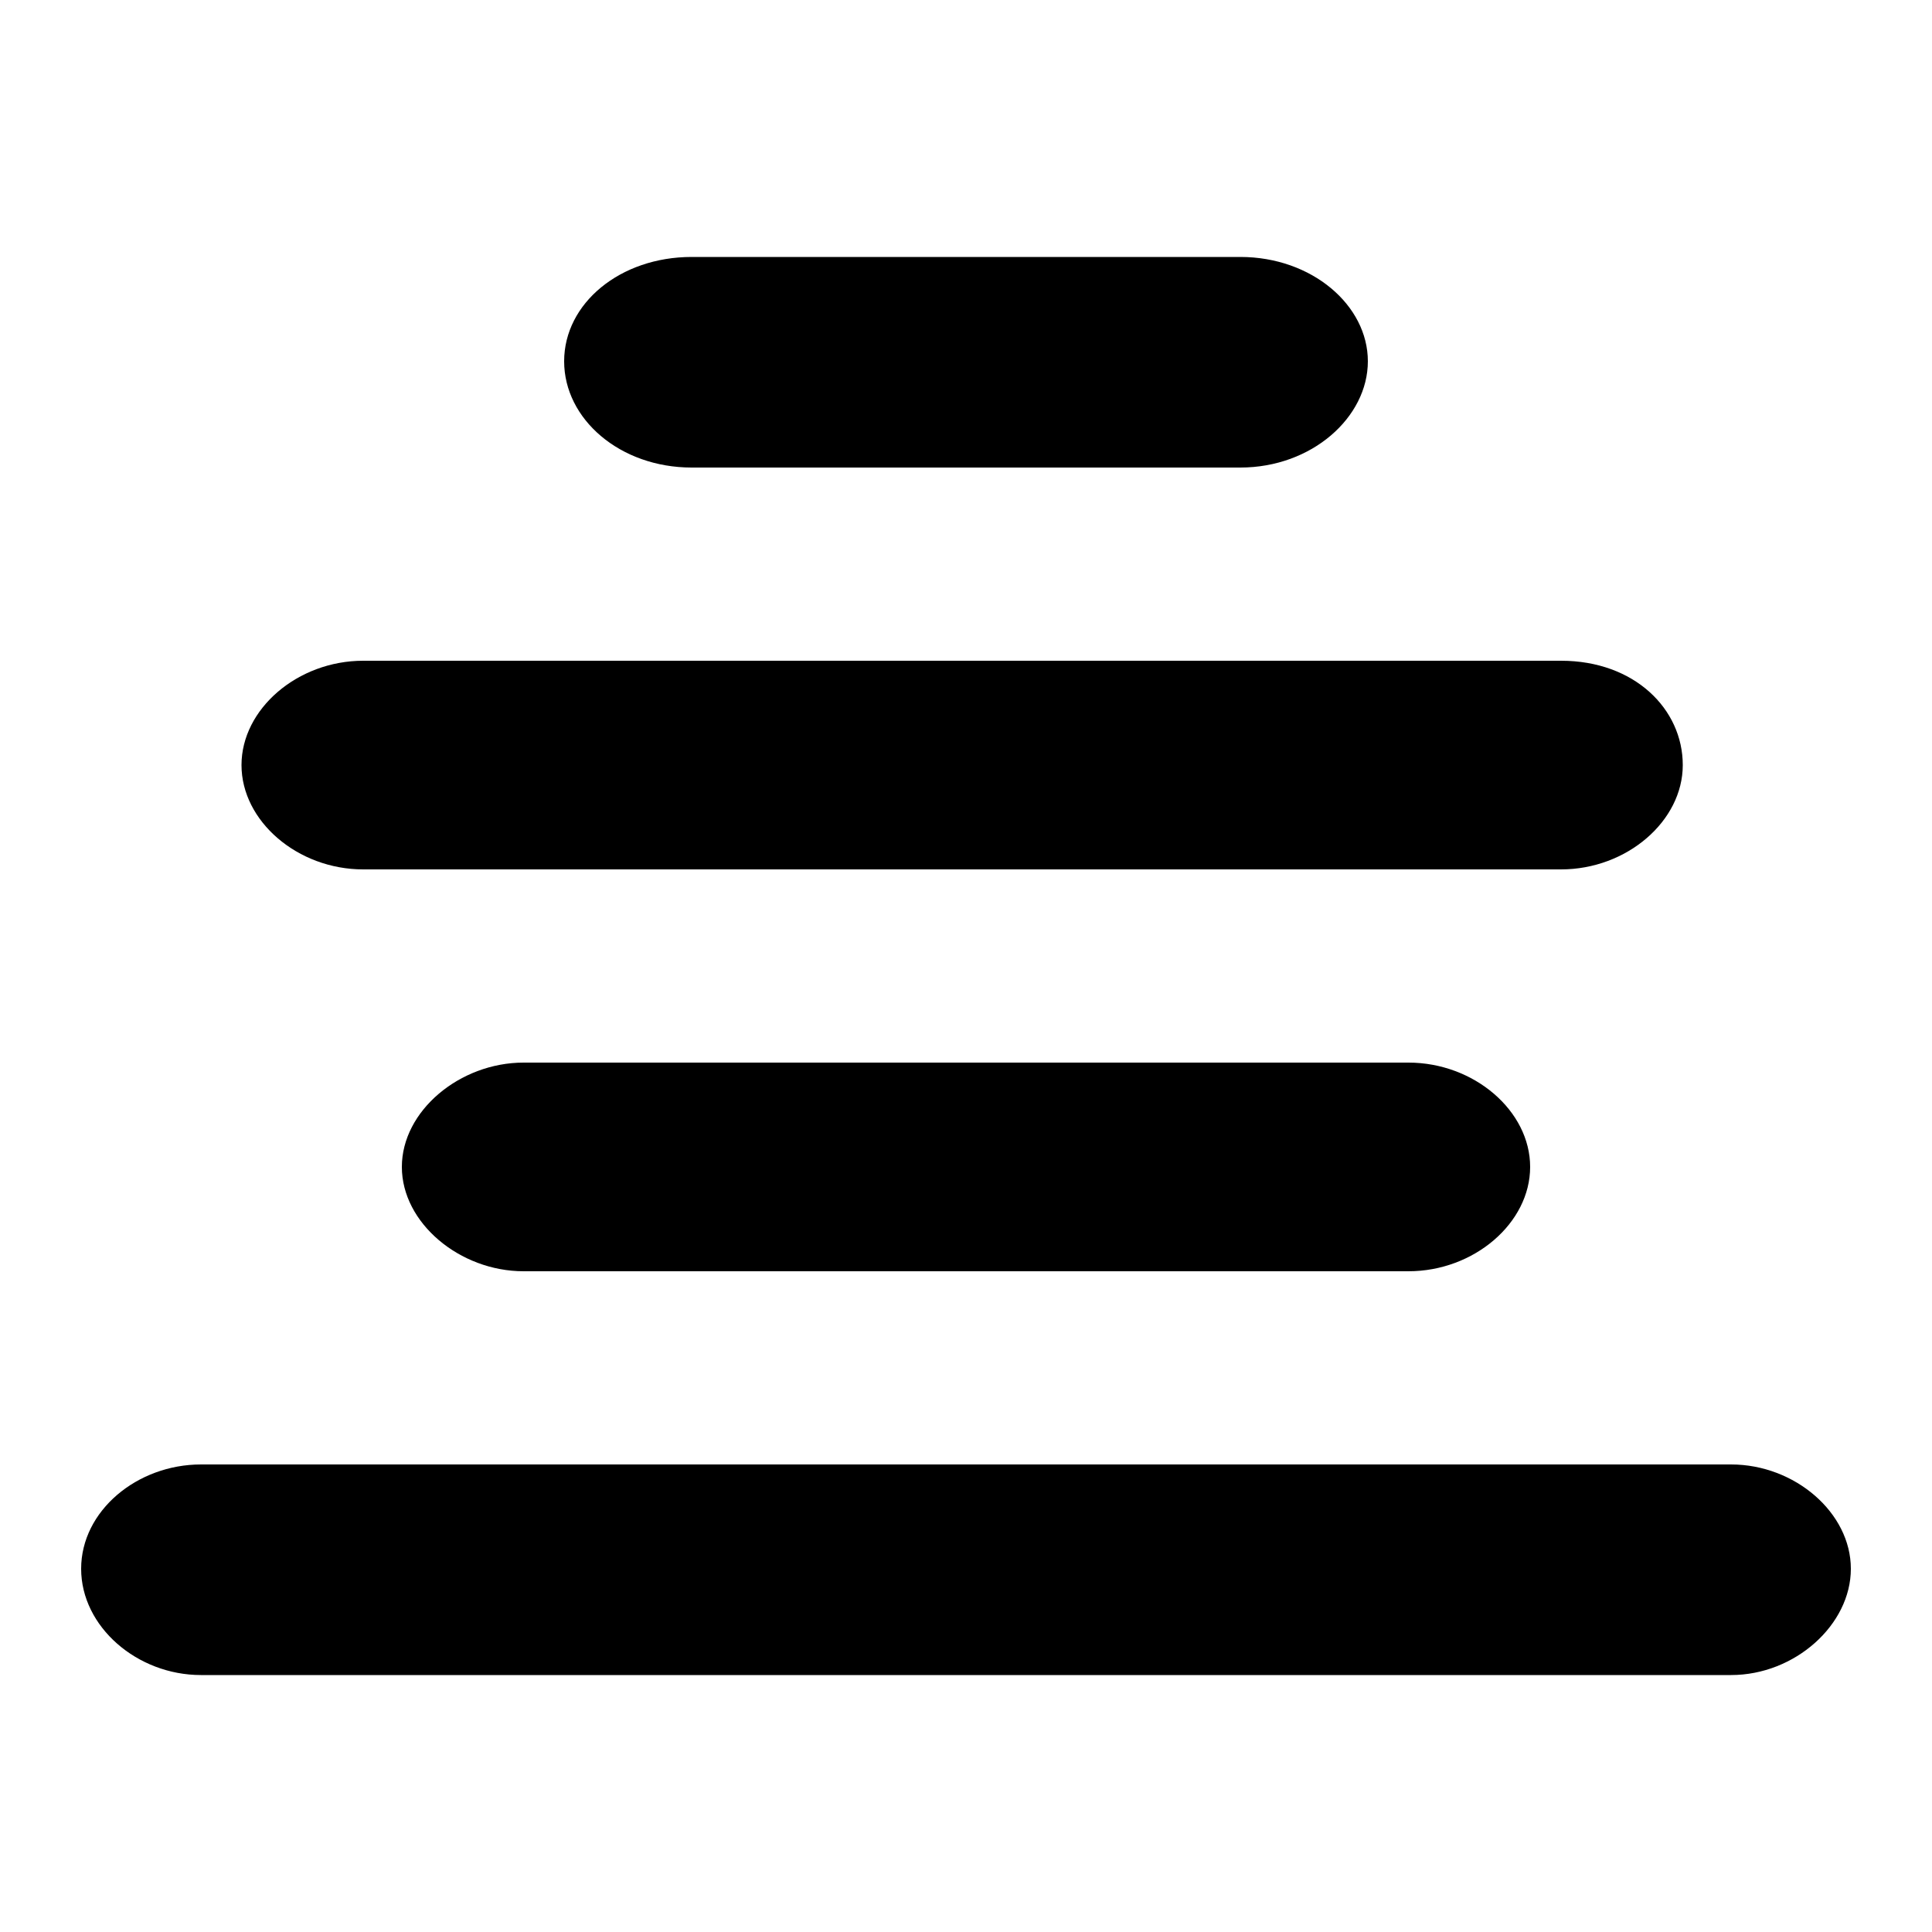 <!-- Generated by IcoMoon.io -->
<svg version="1.1" xmlns="http://www.w3.org/2000/svg" viewBox="0 0 32 32">
    <title>text-align-center</title>
    <path d="M6.016 14.4c-1.088 0-2.016-0.8-2.016-1.728s0.928-1.728 2.016-1.728h19.84c1.216 0 2.016 0.8 2.016 1.728s-0.928 1.728-2.016 1.728h-19.84zM8.672 21.056c-1.056 0-2.016-0.8-2.016-1.728s0.96-1.728 2.016-1.728h14.656c1.088 0 2.016 0.8 2.016 1.728s-0.928 1.728-2.016 1.728h-14.656zM3.328 27.744c-1.056 0-1.984-0.8-1.984-1.76s0.928-1.728 1.984-1.728h25.344c1.056 0 1.984 0.8 1.984 1.728s-0.928 1.76-1.984 1.76h-25.344zM11.456 7.744c-1.184 0-2.112-0.8-2.112-1.76s0.928-1.728 2.112-1.728h9.088c1.184 0 2.112 0.8 2.112 1.728s-0.928 1.76-2.112 1.76h-9.088z"></path>
</svg>
